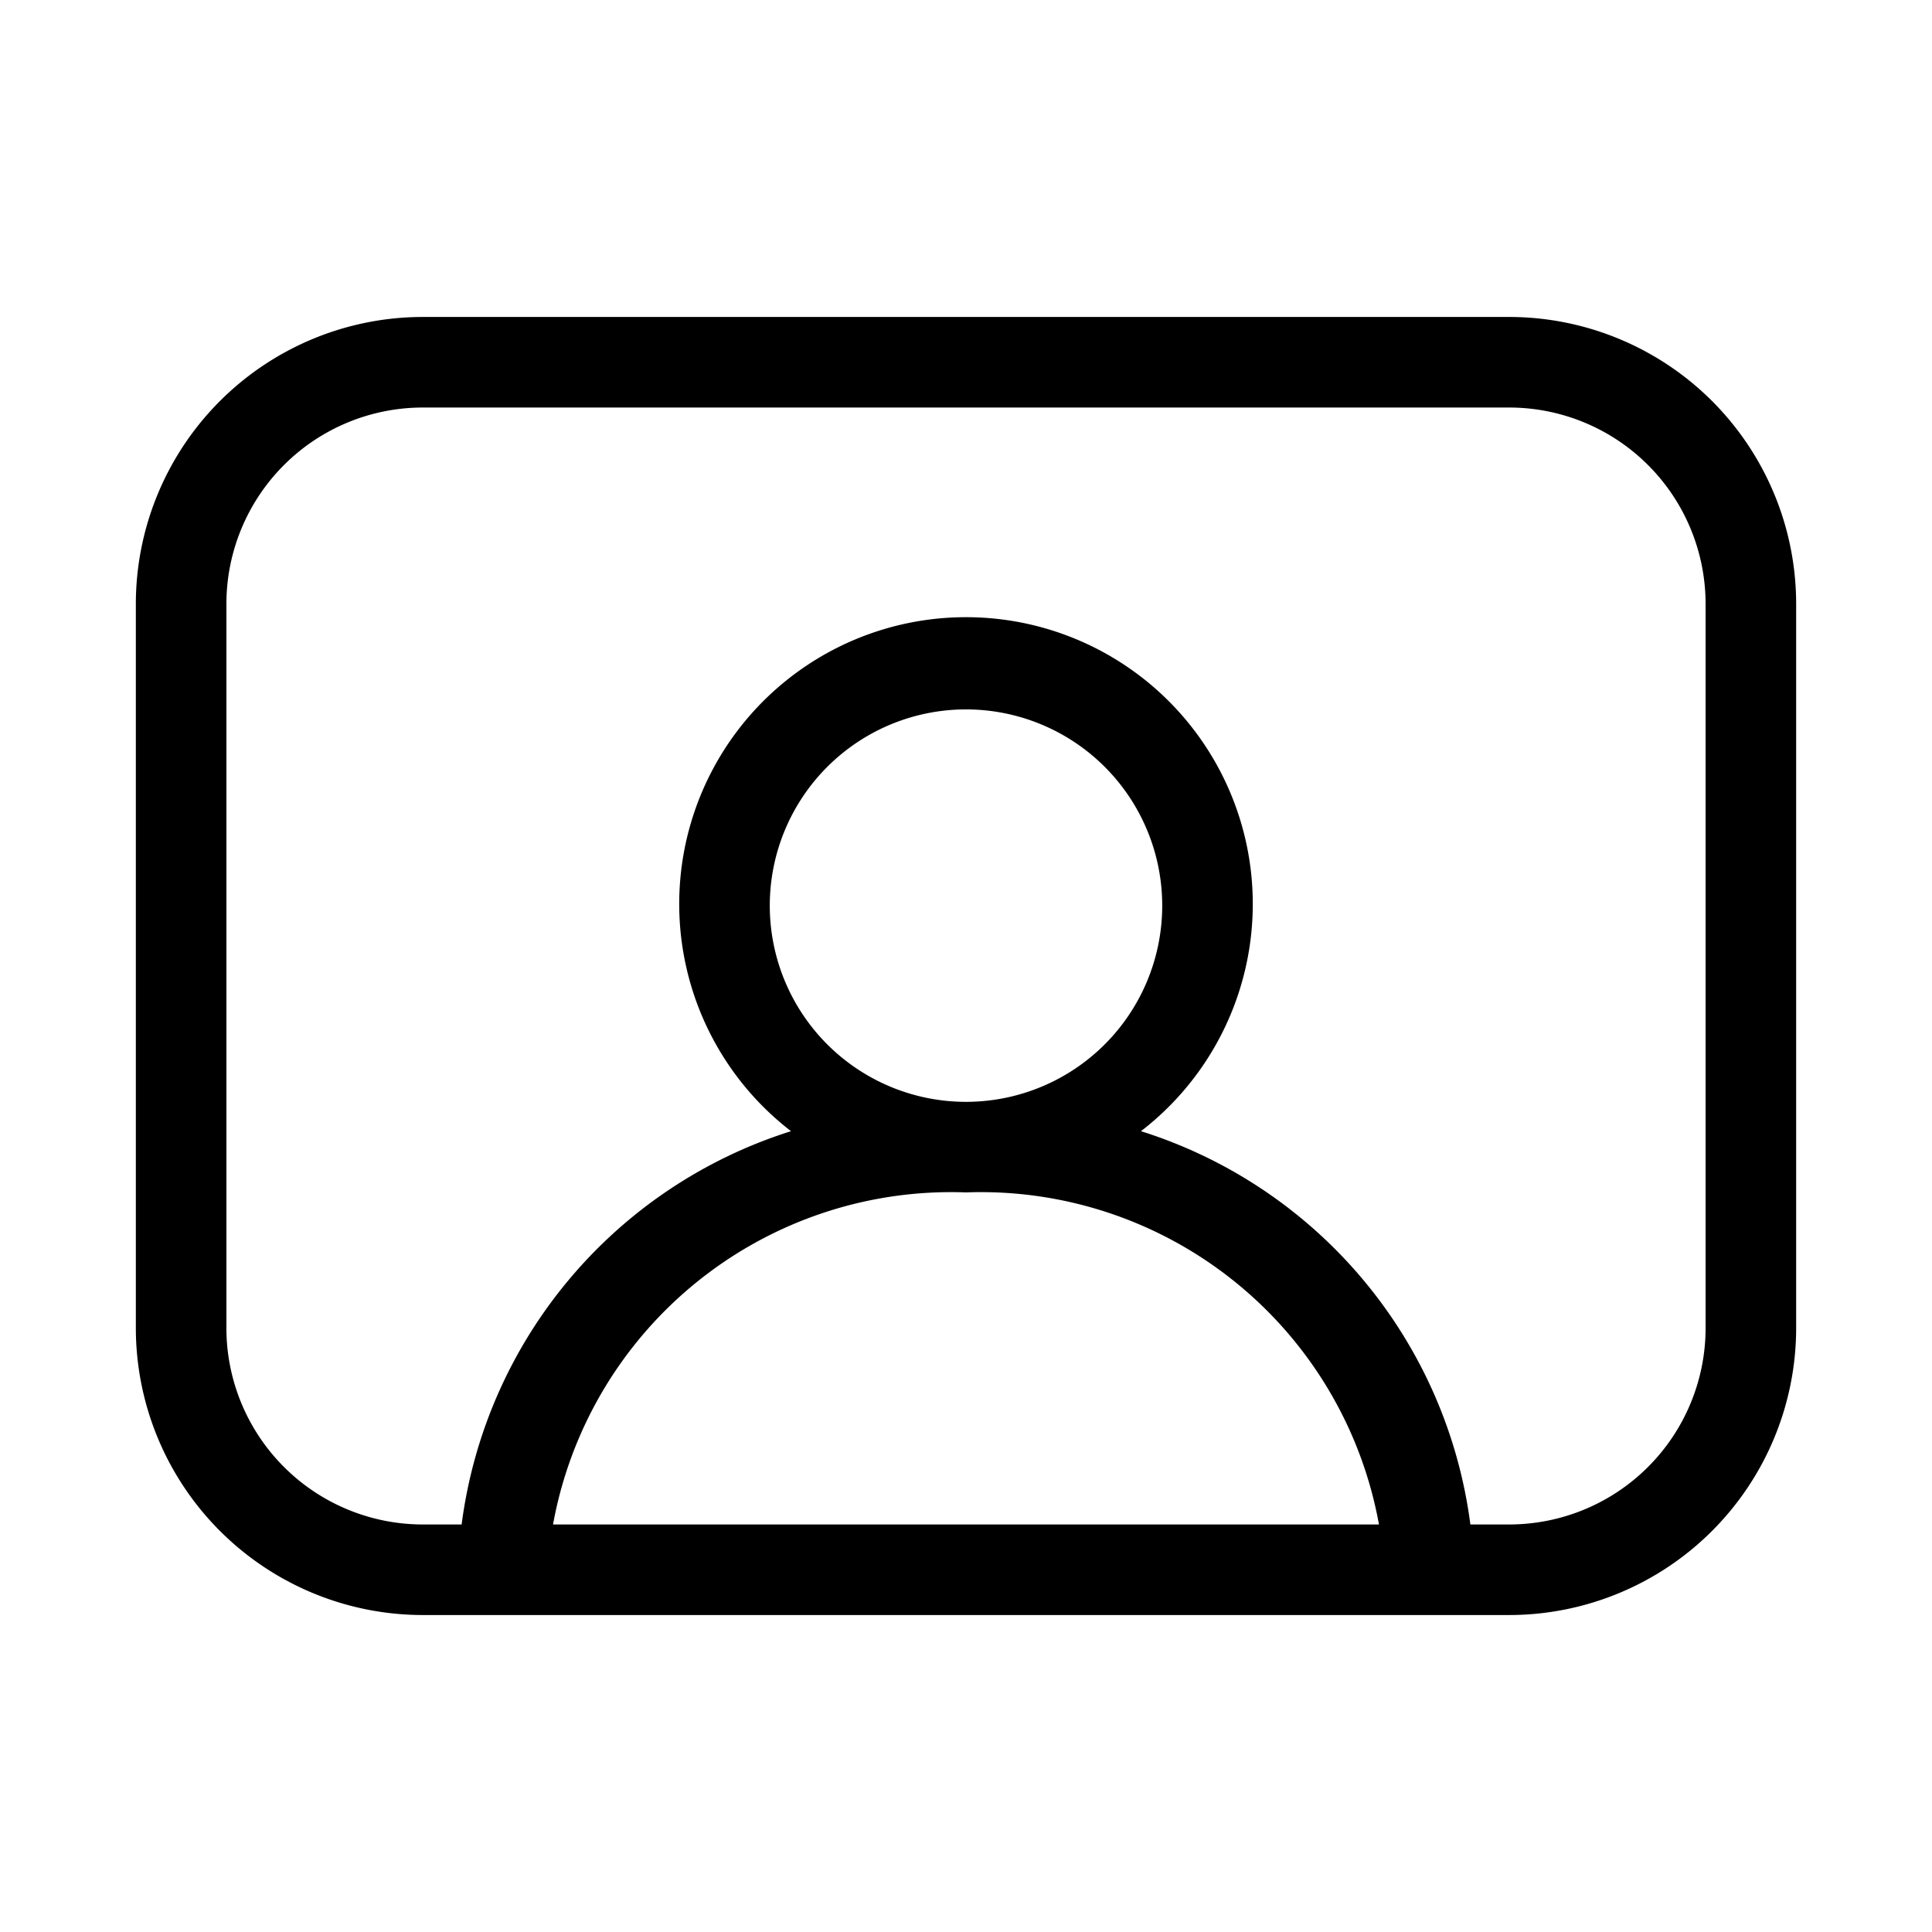 <svg width="32" height="32" viewBox="0 0 32 32" xmlns="http://www.w3.org/2000/svg"><path d="M25 5.25H7A4.755 4.755 0 0 0 2.25 10v12A4.756 4.756 0 0 0 7 26.75h18A4.756 4.756 0 0 0 29.75 22V10A4.755 4.755 0 0 0 25 5.25Zm-15.84 20a6.701 6.701 0 0 1 6.84-5.5 6.7 6.7 0 0 1 6.84 5.5H9.16ZM12.75 15a3.25 3.25 0 1 1 6.5 0 3.25 3.25 0 0 1-6.5 0Zm15.5 7A3.254 3.254 0 0 1 25 25.25h-.646a7.893 7.893 0 0 0-5.456-6.514 4.75 4.75 0 1 0-5.796 0 7.893 7.893 0 0 0-5.456 6.514H7A3.254 3.254 0 0 1 3.75 22V10A3.254 3.254 0 0 1 7 6.75h18A3.254 3.254 0 0 1 28.25 10v12Z"/></svg>